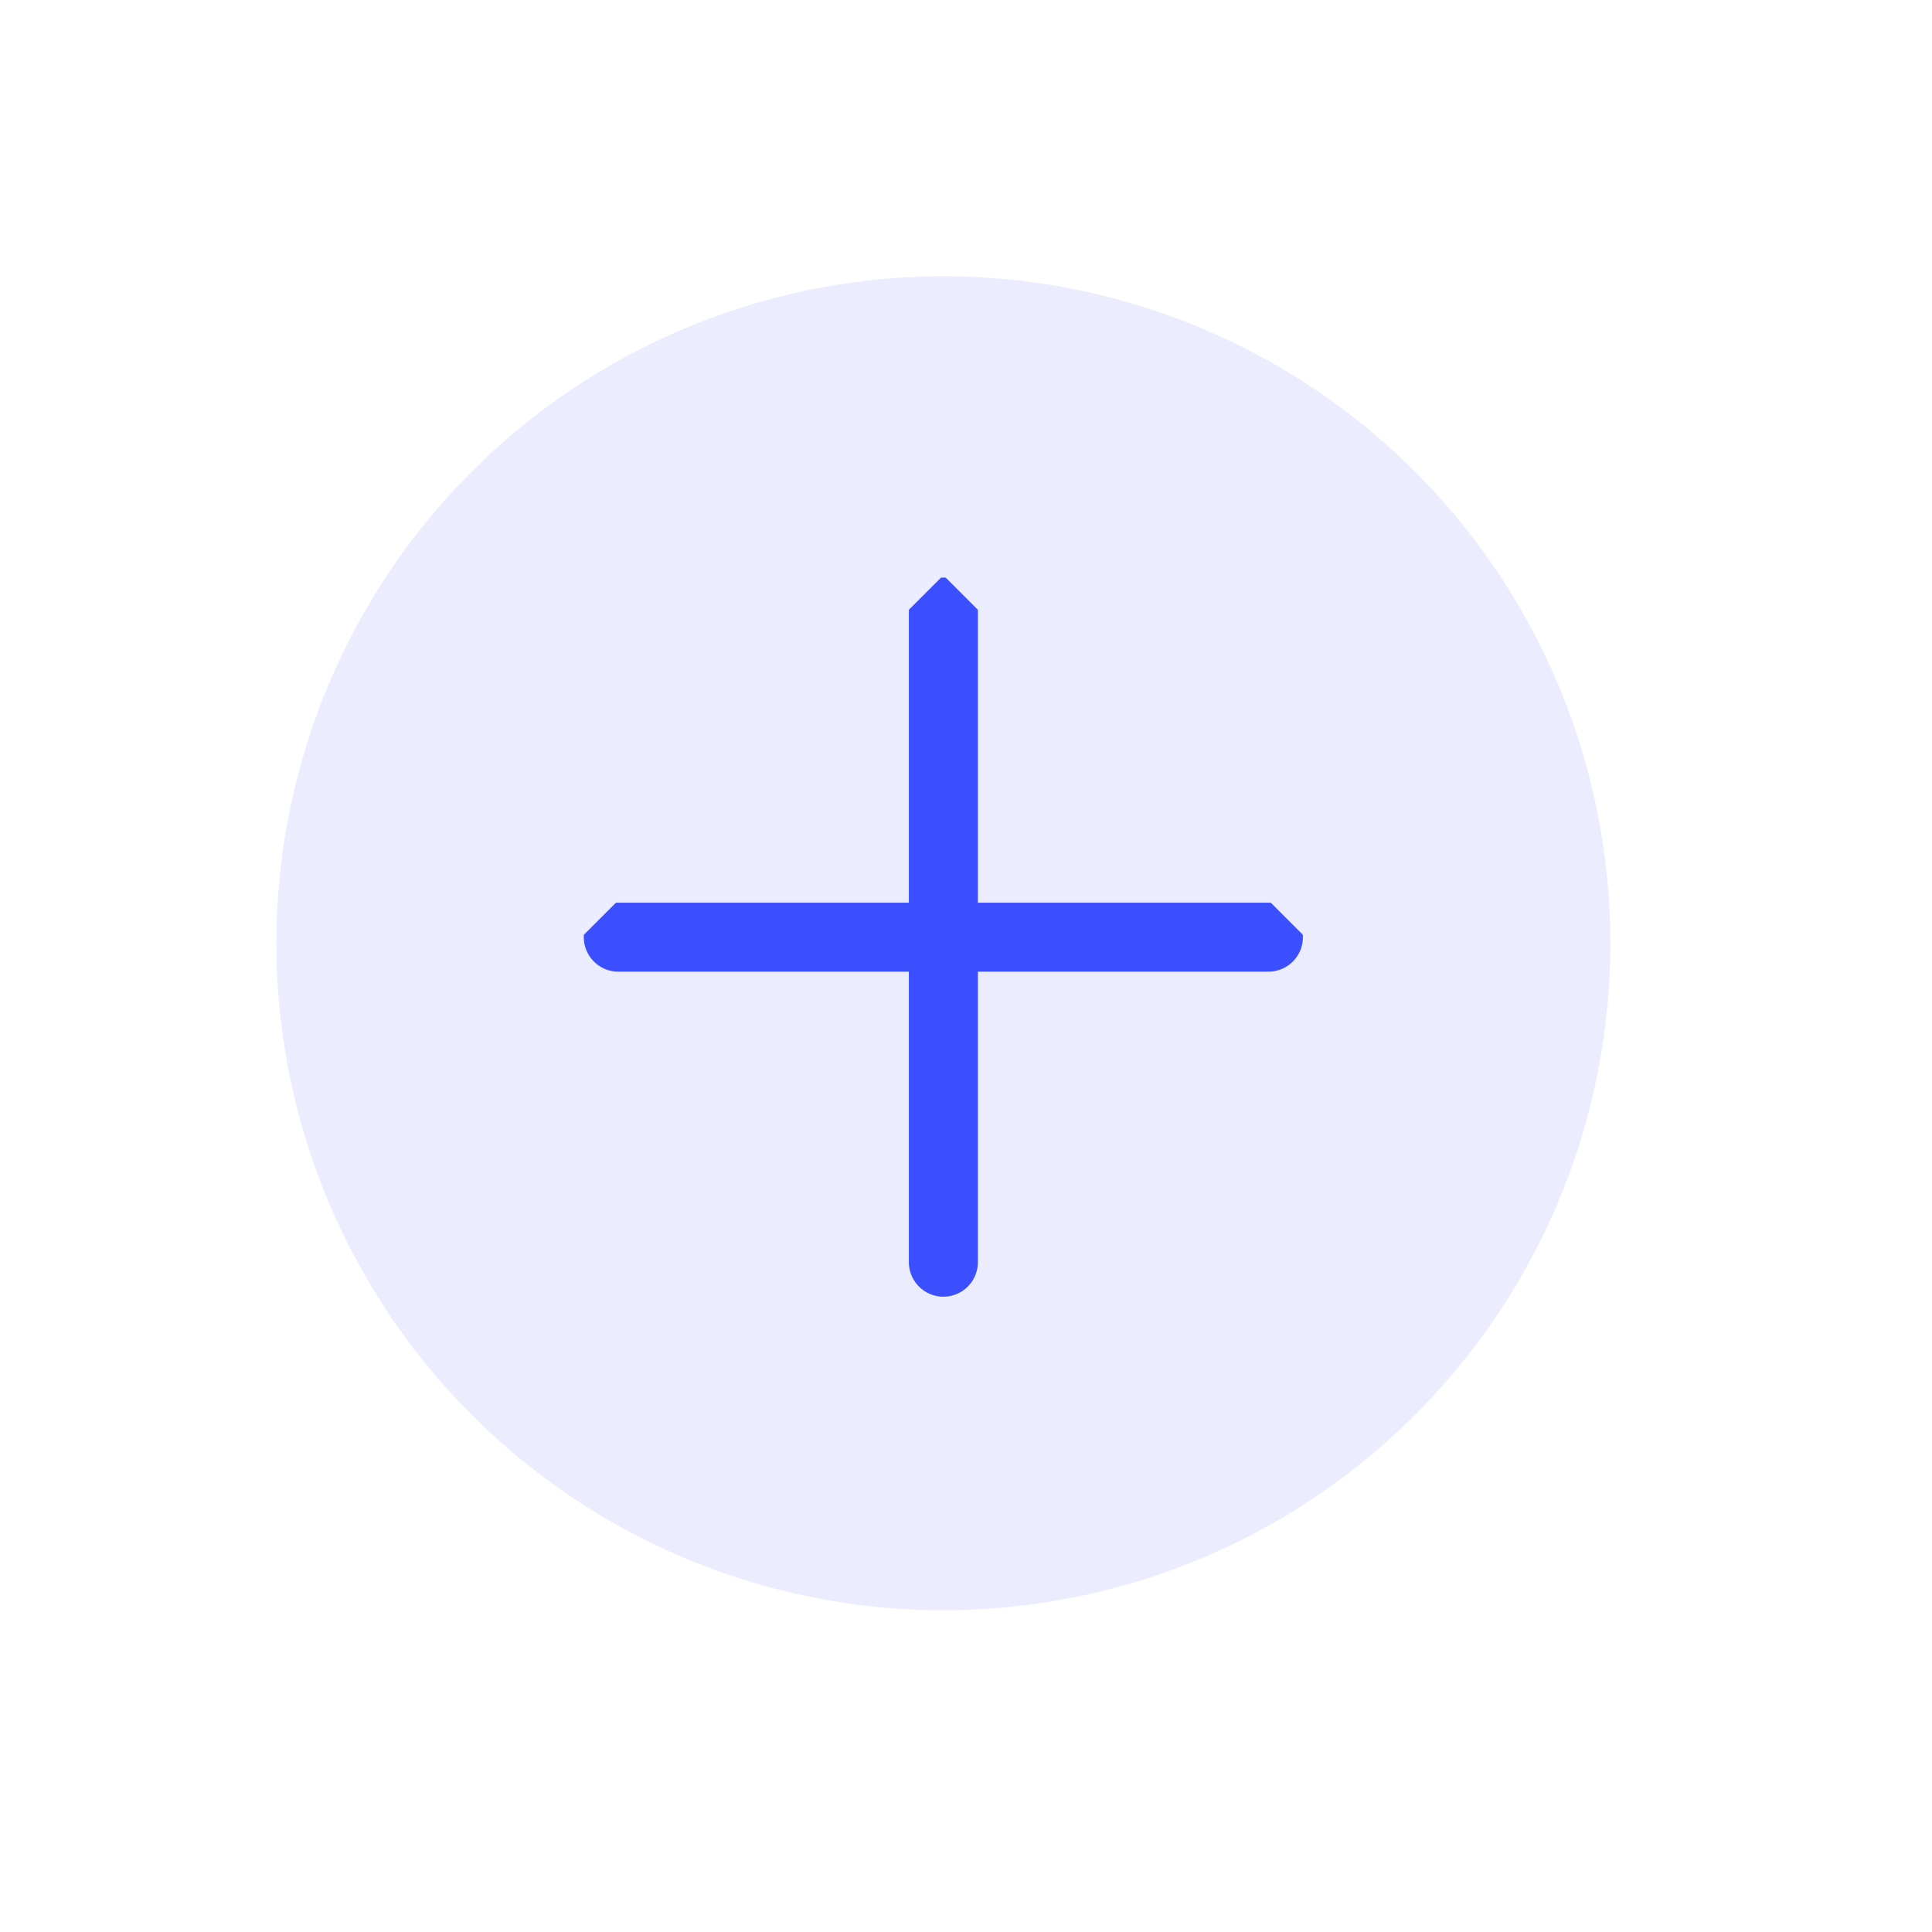 <svg width="42" height="42" viewBox="0 0 42 42" fill="none" xmlns="http://www.w3.org/2000/svg">
<circle cx="20.508" cy="20.506" r="14.5" transform="rotate(45 20.508 20.506)" fill="#3B4FFF" fill-opacity="0.1"/>
<g clip-path="url(#clip0_5348_21021)">
<path d="M20.508 27.439V13.306M27.574 20.373H13.441" stroke="#3B4FFF" stroke-width="1.5" stroke-linecap="round"/>
</g>
<defs>
<clipPath id="clip0_5348_21021">
<rect width="11.313" height="11.313" fill="white" transform="translate(20.508 12.506) rotate(45)"/>
</clipPath>
</defs>
</svg>
